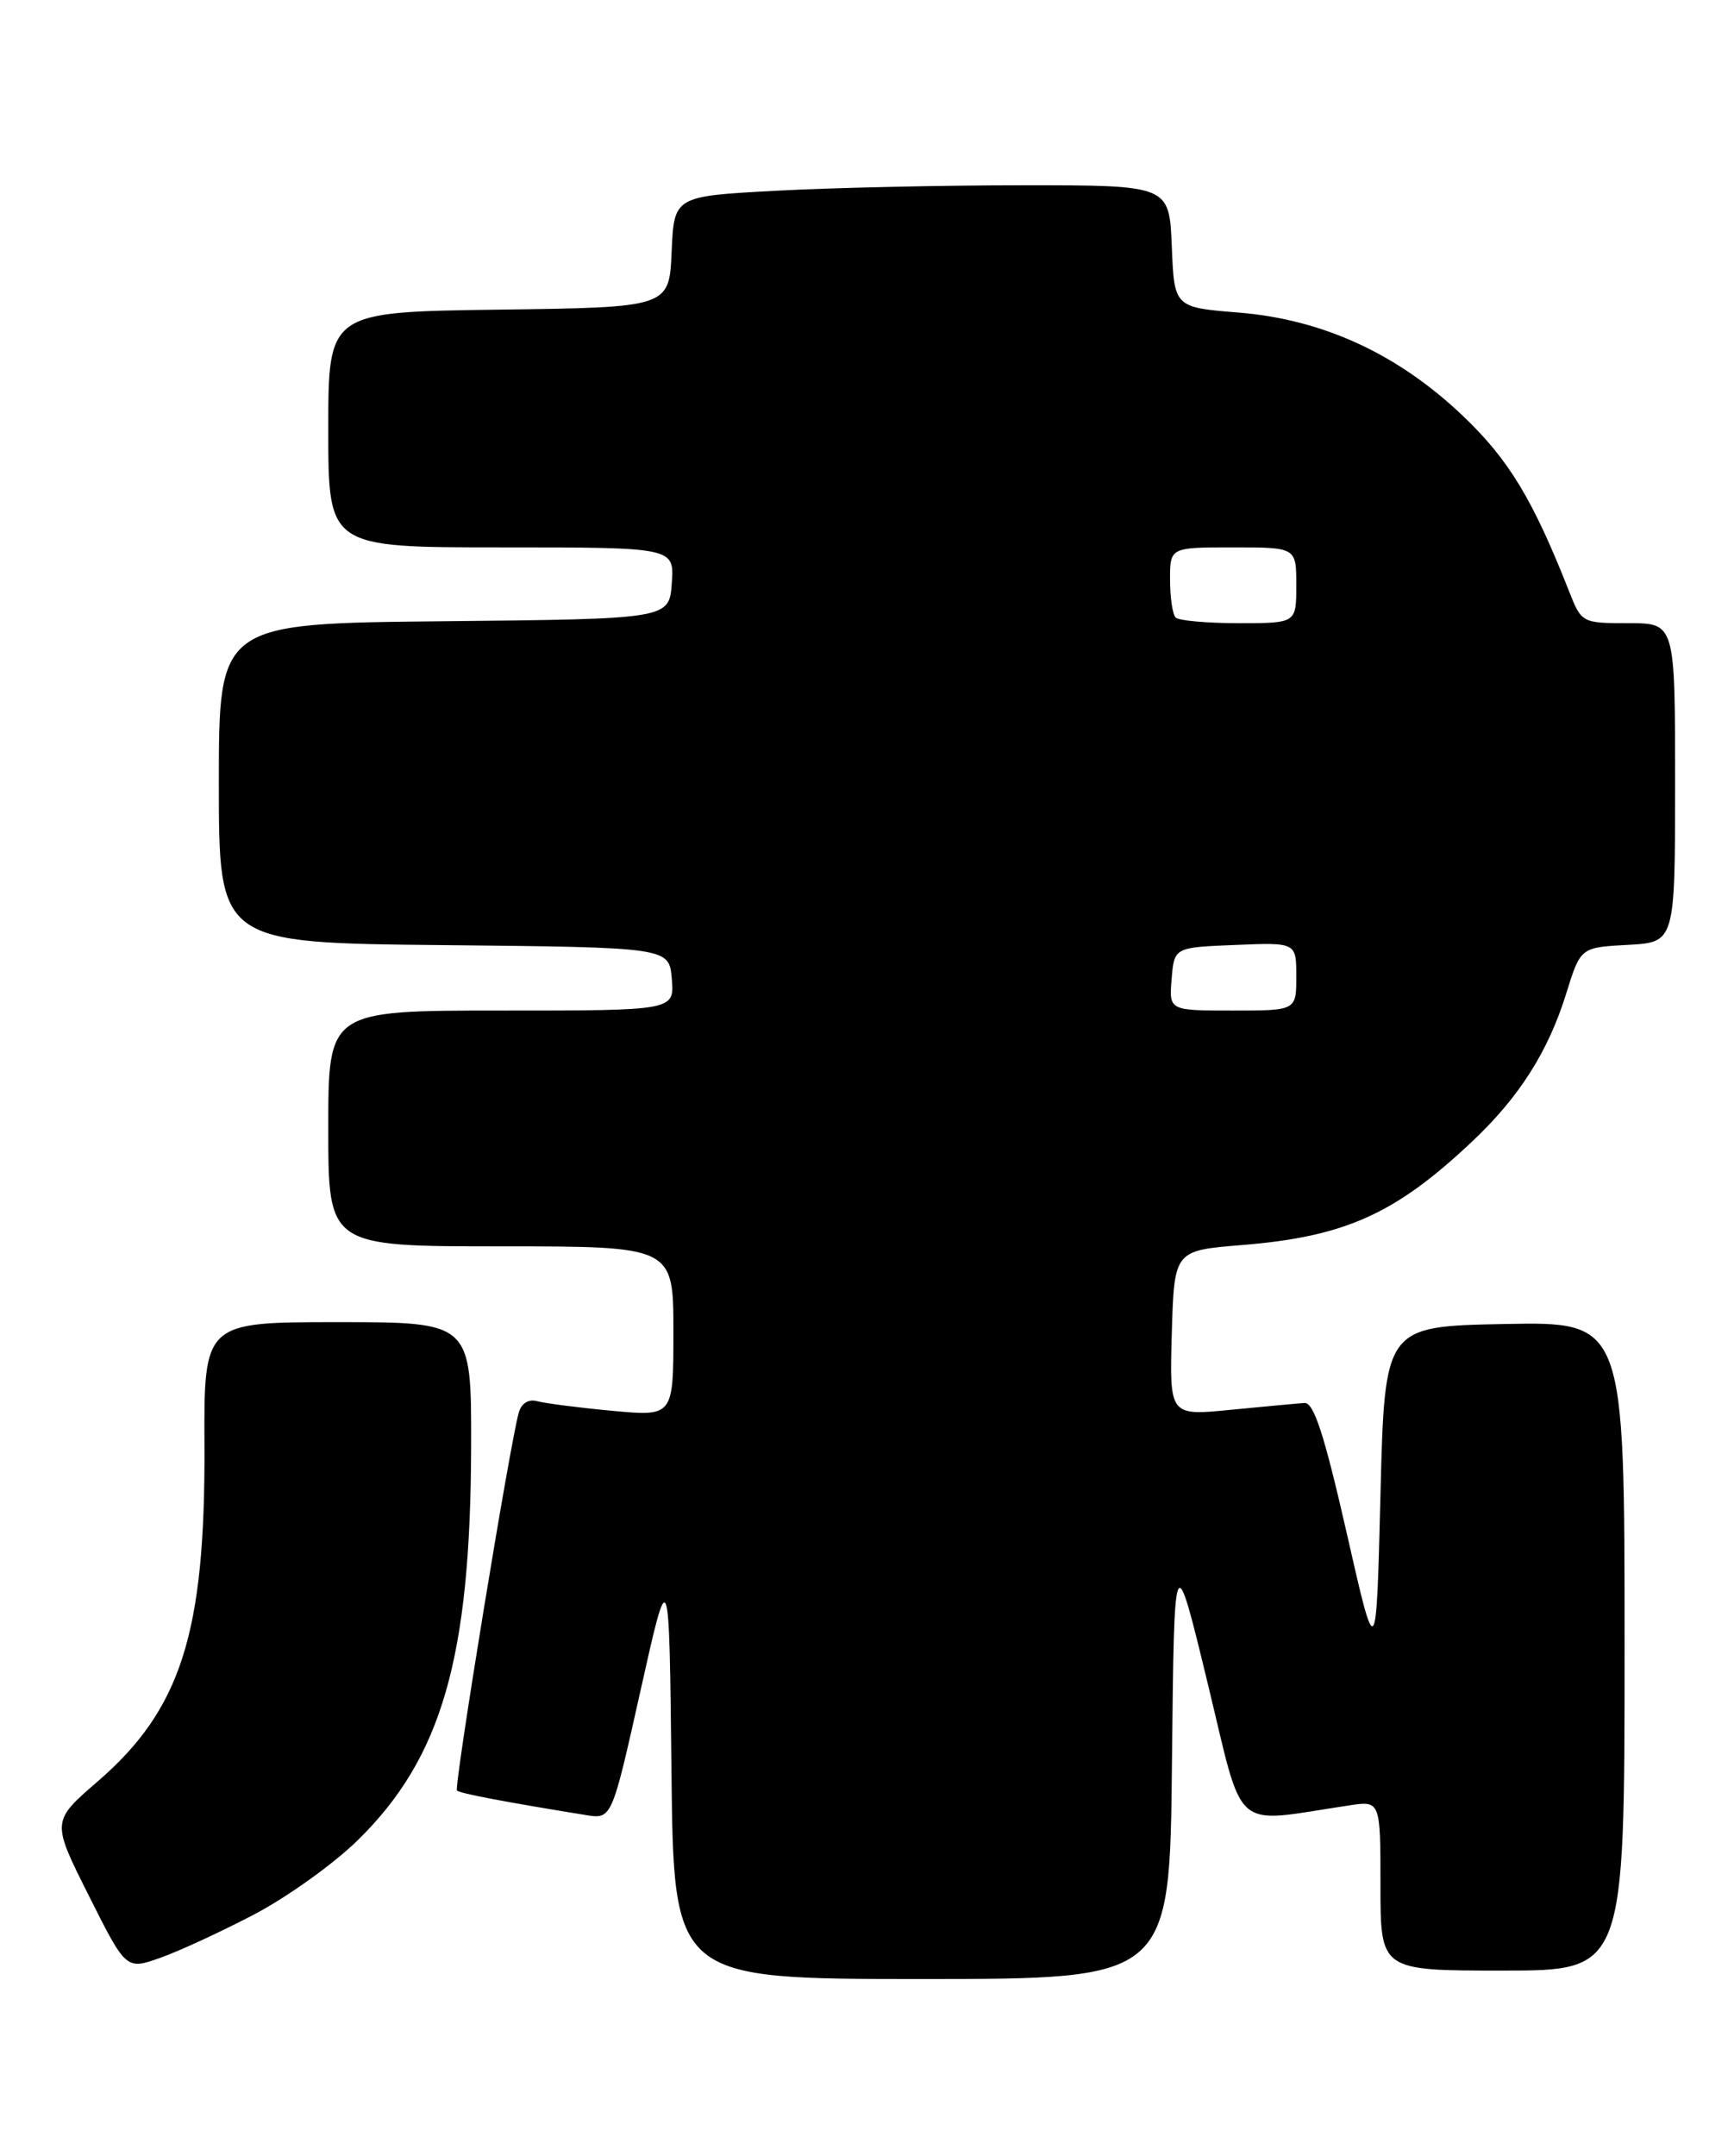 <?xml version="1.0" encoding="UTF-8" standalone="no"?>
<!DOCTYPE svg PUBLIC "-//W3C//DTD SVG 1.1//EN" "http://www.w3.org/Graphics/SVG/1.1/DTD/svg11.dtd" >
<svg xmlns="http://www.w3.org/2000/svg" xmlns:xlink="http://www.w3.org/1999/xlink" version="1.1" viewBox="0 0 206 256">
 <g >
 <path fill="currentColor"
d=" M 139.23 209.25 C 139.50 183.50 139.50 183.50 143.46 199.83 C 147.87 217.99 146.14 216.50 160.25 214.39 C 164.00 213.82 164.00 213.82 164.00 223.91 C 164.00 234.00 164.00 234.00 178.50 234.00 C 193.00 234.00 193.00 234.00 193.00 195.47 C 193.00 156.95 193.00 156.95 178.75 157.22 C 164.50 157.50 164.50 157.50 164.00 177.50 C 163.50 197.50 163.50 197.50 159.98 182.00 C 157.34 170.40 156.08 166.52 154.98 166.60 C 154.17 166.65 150.22 167.02 146.21 167.41 C 138.93 168.13 138.93 168.13 139.21 158.31 C 139.50 148.50 139.50 148.50 147.50 147.85 C 159.76 146.86 165.72 144.19 174.85 135.59 C 180.46 130.32 183.93 124.87 186.06 118.00 C 187.77 112.50 187.77 112.50 193.38 112.20 C 199.00 111.90 199.00 111.90 199.00 92.95 C 199.00 74.00 199.00 74.00 193.45 74.00 C 187.96 74.00 187.88 73.96 186.42 70.25 C 182.12 59.33 179.26 54.60 173.83 49.42 C 166.09 42.04 157.21 37.94 147.18 37.12 C 139.50 36.50 139.50 36.50 139.21 29.25 C 138.91 22.00 138.91 22.00 121.61 22.00 C 112.10 22.00 98.86 22.29 92.20 22.65 C 80.08 23.30 80.08 23.30 79.79 29.90 C 79.50 36.50 79.50 36.50 59.25 36.77 C 39.00 37.04 39.00 37.04 39.00 51.02 C 39.00 65.00 39.00 65.00 59.56 65.00 C 80.11 65.00 80.11 65.00 79.81 69.25 C 79.50 73.50 79.50 73.50 52.75 73.77 C 26.00 74.03 26.00 74.03 26.00 93.00 C 26.00 111.97 26.00 111.97 52.75 112.23 C 79.50 112.50 79.50 112.50 79.81 116.25 C 80.12 120.00 80.12 120.00 59.56 120.00 C 39.00 120.00 39.00 120.00 39.00 134.00 C 39.00 148.00 39.00 148.00 59.50 148.00 C 80.00 148.00 80.00 148.00 80.00 158.10 C 80.00 168.20 80.00 168.20 72.75 167.53 C 68.76 167.16 64.75 166.64 63.83 166.39 C 62.81 166.10 61.96 166.62 61.64 167.71 C 60.62 171.16 53.90 212.24 54.29 212.62 C 54.63 212.96 59.94 213.97 69.59 215.53 C 72.68 216.03 72.68 216.03 76.09 200.77 C 79.50 185.50 79.50 185.50 79.77 210.25 C 80.03 235.00 80.03 235.00 109.50 235.00 C 138.97 235.00 138.97 235.00 139.23 209.25 Z  M 30.24 227.31 C 34.15 225.25 39.67 221.30 42.49 218.53 C 52.49 208.74 55.91 196.87 55.97 171.75 C 56.00 157.00 56.00 157.00 40.11 157.00 C 24.22 157.00 24.22 157.00 24.29 171.75 C 24.39 193.96 21.50 203.00 11.58 211.56 C 6.12 216.28 6.12 216.28 10.55 225.10 C 14.98 233.92 14.98 233.92 19.05 232.48 C 21.29 231.69 26.32 229.36 30.24 227.31 Z  M 139.19 116.25 C 139.50 112.50 139.50 112.50 146.75 112.21 C 154.00 111.91 154.00 111.91 154.00 115.96 C 154.00 120.00 154.00 120.00 146.44 120.00 C 138.88 120.00 138.88 120.00 139.19 116.25 Z  M 139.67 73.33 C 139.30 72.97 139.00 70.94 139.00 68.83 C 139.00 65.00 139.00 65.00 146.50 65.00 C 154.00 65.00 154.00 65.00 154.00 69.50 C 154.00 74.00 154.00 74.00 147.17 74.00 C 143.41 74.00 140.03 73.70 139.67 73.33 Z "/>
</g>
</svg>